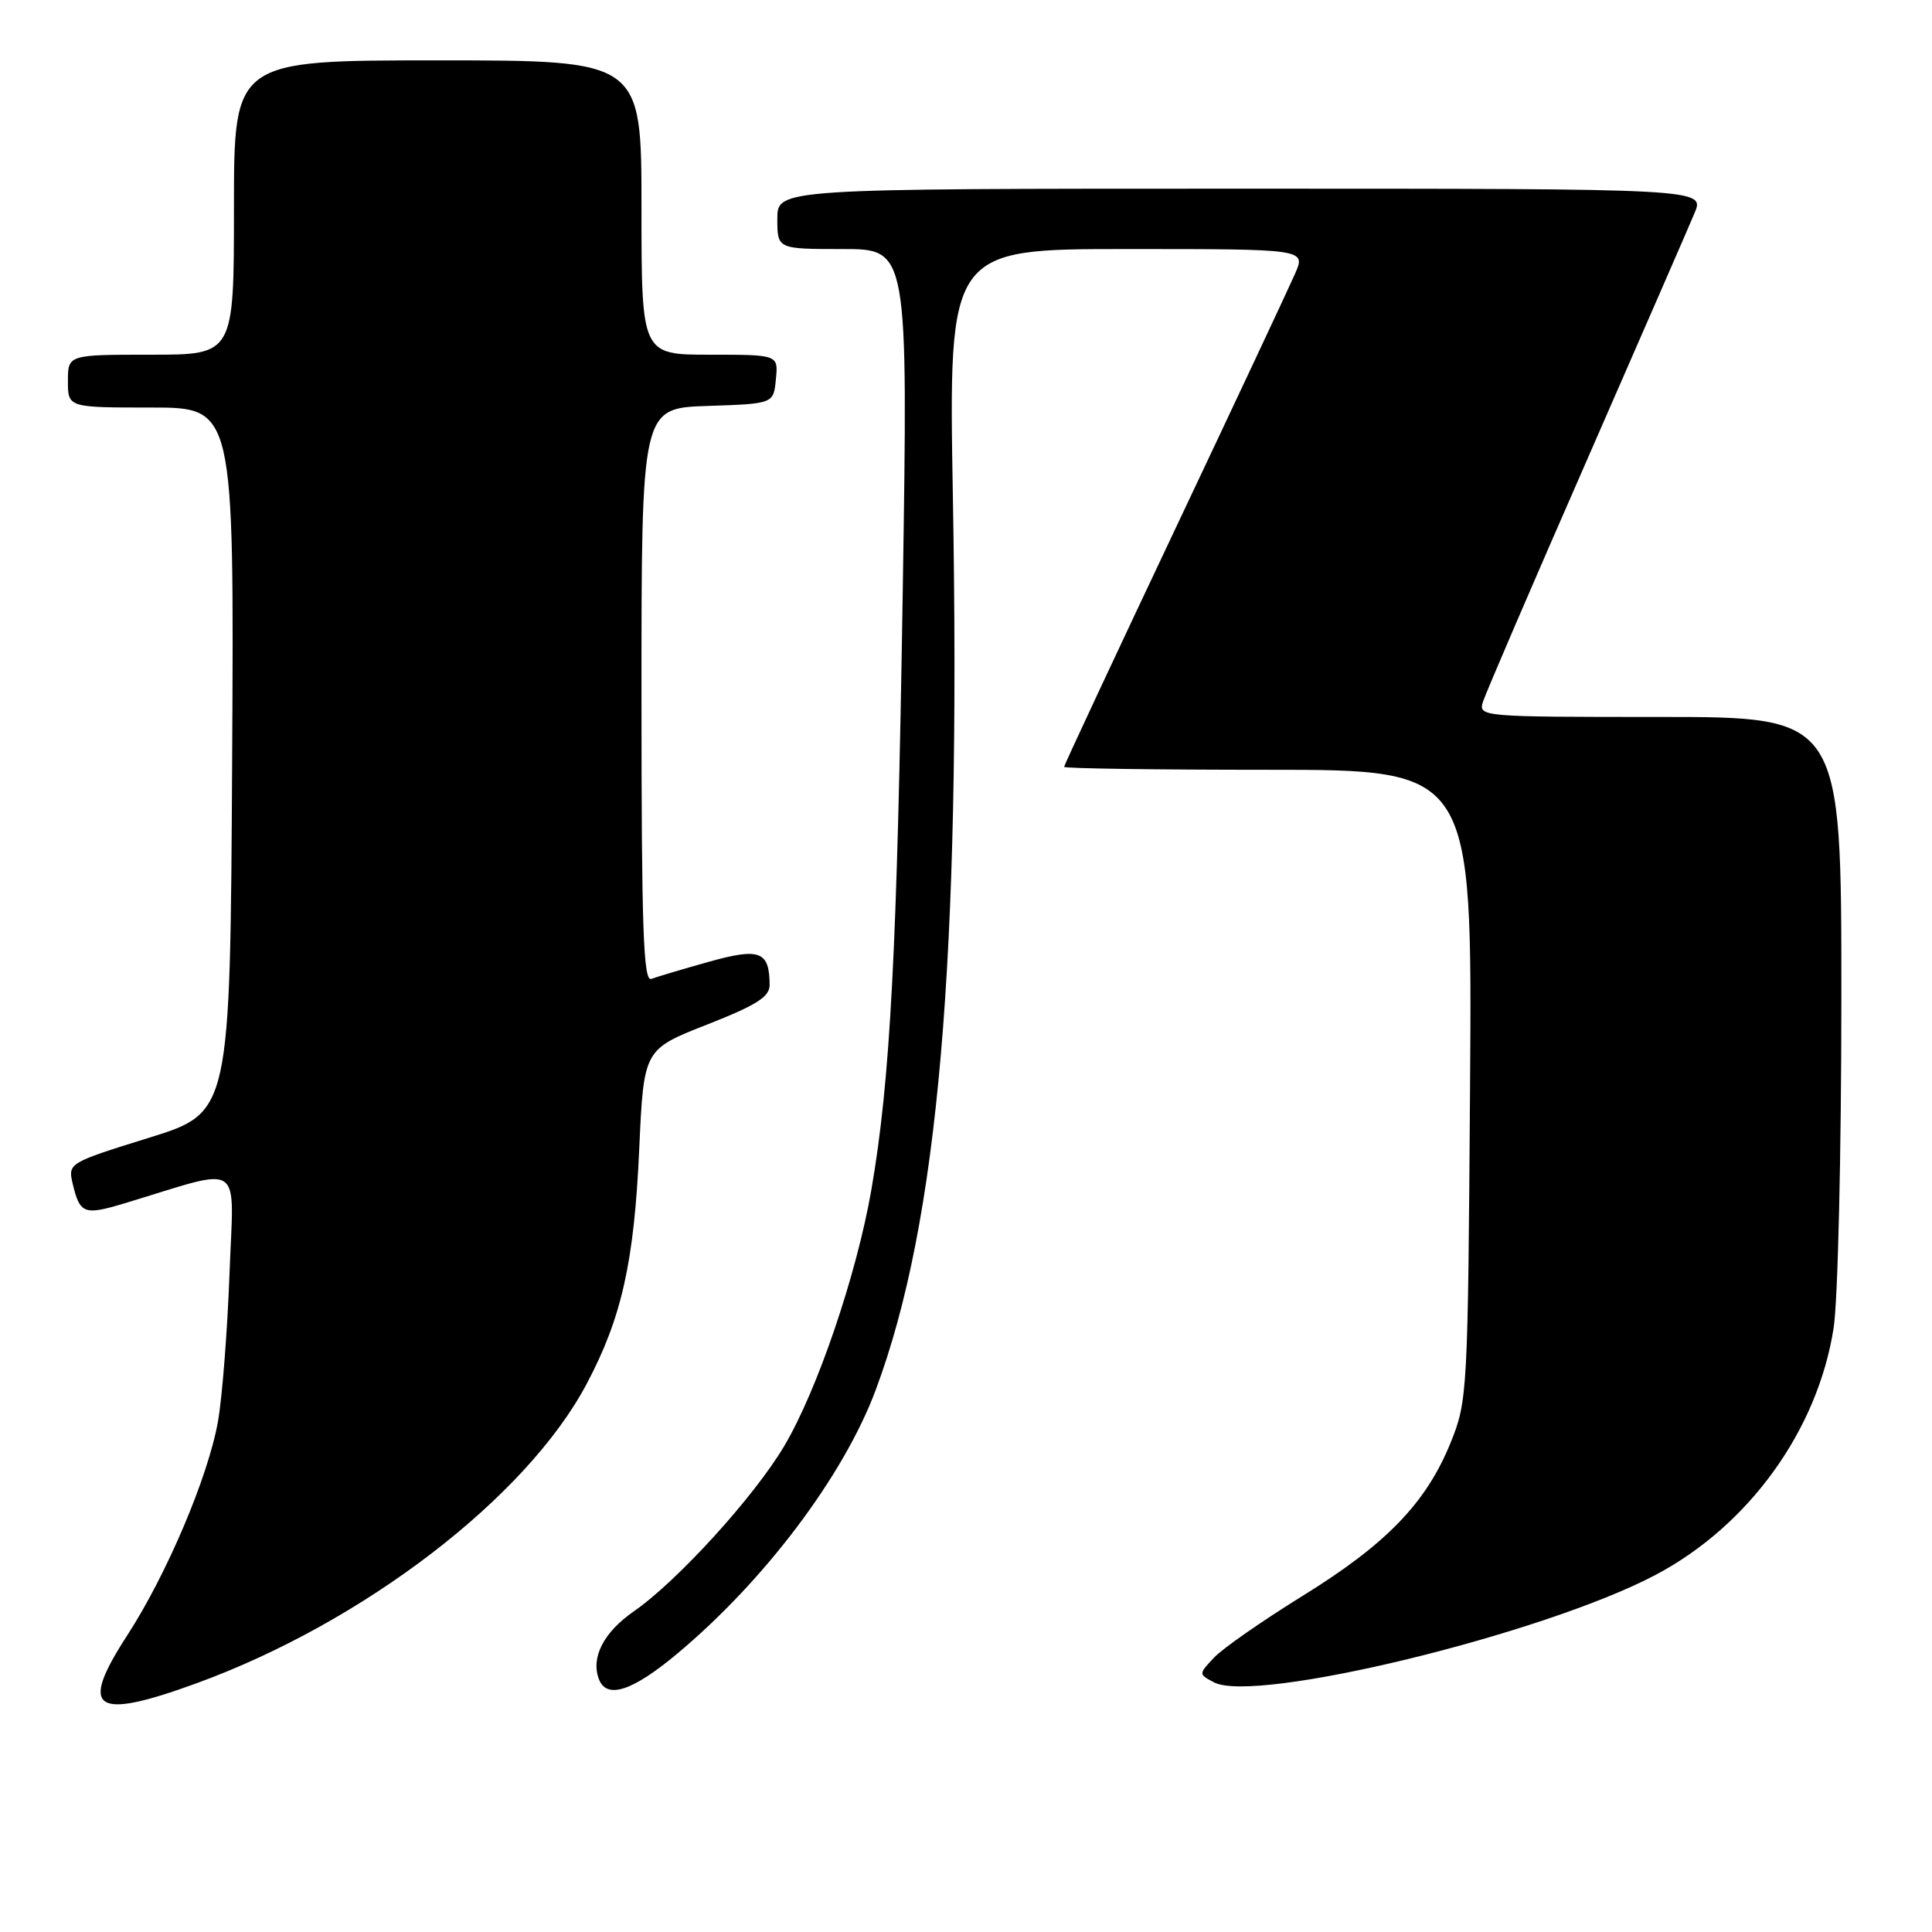 <?xml version="1.0" encoding="UTF-8" standalone="no"?>
<!DOCTYPE svg PUBLIC "-//W3C//DTD SVG 1.1//EN" "http://www.w3.org/Graphics/SVG/1.1/DTD/svg11.dtd" >
<svg xmlns="http://www.w3.org/2000/svg" xmlns:xlink="http://www.w3.org/1999/xlink" version="1.1" viewBox="0 0 256 256">
 <g >
 <path fill="currentColor"
d=" M 26.05 223.04 C 48.19 214.96 69.75 198.42 77.72 183.40 C 82.37 174.64 84.03 167.24 84.70 152.28 C 85.30 139.06 85.30 139.06 93.64 135.78 C 100.25 133.19 101.99 132.08 101.98 130.50 C 101.95 126.03 100.68 125.55 93.90 127.45 C 90.44 128.42 87.02 129.44 86.30 129.71 C 85.25 130.12 85.00 123.01 85.00 92.15 C 85.00 54.08 85.00 54.08 93.75 53.79 C 102.50 53.50 102.50 53.50 102.81 50.25 C 103.13 47.00 103.13 47.00 94.06 47.00 C 85.00 47.00 85.00 47.00 85.00 27.50 C 85.00 8.00 85.00 8.00 58.00 8.00 C 31.00 8.00 31.00 8.00 31.00 27.50 C 31.00 47.00 31.00 47.00 20.00 47.00 C 9.00 47.00 9.00 47.00 9.00 50.50 C 9.00 54.00 9.00 54.00 20.01 54.00 C 31.02 54.00 31.02 54.00 30.76 100.71 C 30.50 147.42 30.50 147.42 19.74 150.76 C 9.12 154.06 9.00 154.14 9.62 156.80 C 10.58 160.86 11.12 161.07 16.52 159.44 C 32.57 154.60 30.96 153.51 30.41 168.82 C 30.13 176.34 29.45 185.11 28.89 188.30 C 27.61 195.63 22.09 208.64 16.83 216.74 C 10.42 226.62 12.45 228.00 26.05 223.04 Z  M 89.70 219.15 C 101.30 209.47 111.78 195.56 116.02 184.22 C 124.35 161.96 127.34 127.35 126.26 65.75 C 125.69 33.00 125.69 33.00 149.36 33.00 C 173.03 33.00 173.03 33.00 171.61 36.25 C 170.83 38.04 163.63 53.39 155.60 70.36 C 147.57 87.34 141.00 101.40 141.00 101.61 C 141.00 101.83 153.17 102.00 168.04 102.00 C 195.08 102.00 195.08 102.00 194.79 143.75 C 194.51 184.57 194.45 185.63 192.22 191.15 C 188.98 199.14 183.71 204.60 172.59 211.47 C 167.28 214.76 162.00 218.43 160.87 219.64 C 158.81 221.83 158.81 221.83 160.84 222.91 C 166.27 225.82 204.46 216.54 219.32 208.71 C 231.70 202.19 240.84 189.55 242.96 176.00 C 243.53 172.43 243.99 152.74 243.99 132.25 C 244.00 95.00 244.00 95.00 219.93 95.00 C 196.17 95.00 195.87 94.97 196.51 92.96 C 196.87 91.84 203.01 77.55 210.17 61.21 C 217.32 44.87 223.78 30.04 224.53 28.25 C 225.90 25.00 225.90 25.00 164.45 25.00 C 103.00 25.00 103.00 25.00 103.00 29.00 C 103.00 33.00 103.00 33.00 111.66 33.00 C 120.32 33.00 120.32 33.00 119.62 78.24 C 118.88 125.86 117.98 143.11 115.46 157.65 C 113.51 168.89 108.29 184.25 103.90 191.63 C 99.91 198.35 89.75 209.51 84.00 213.50 C 79.99 216.28 78.26 219.63 79.36 222.50 C 80.39 225.19 83.79 224.09 89.70 219.15 Z "/>
</g>
</svg>